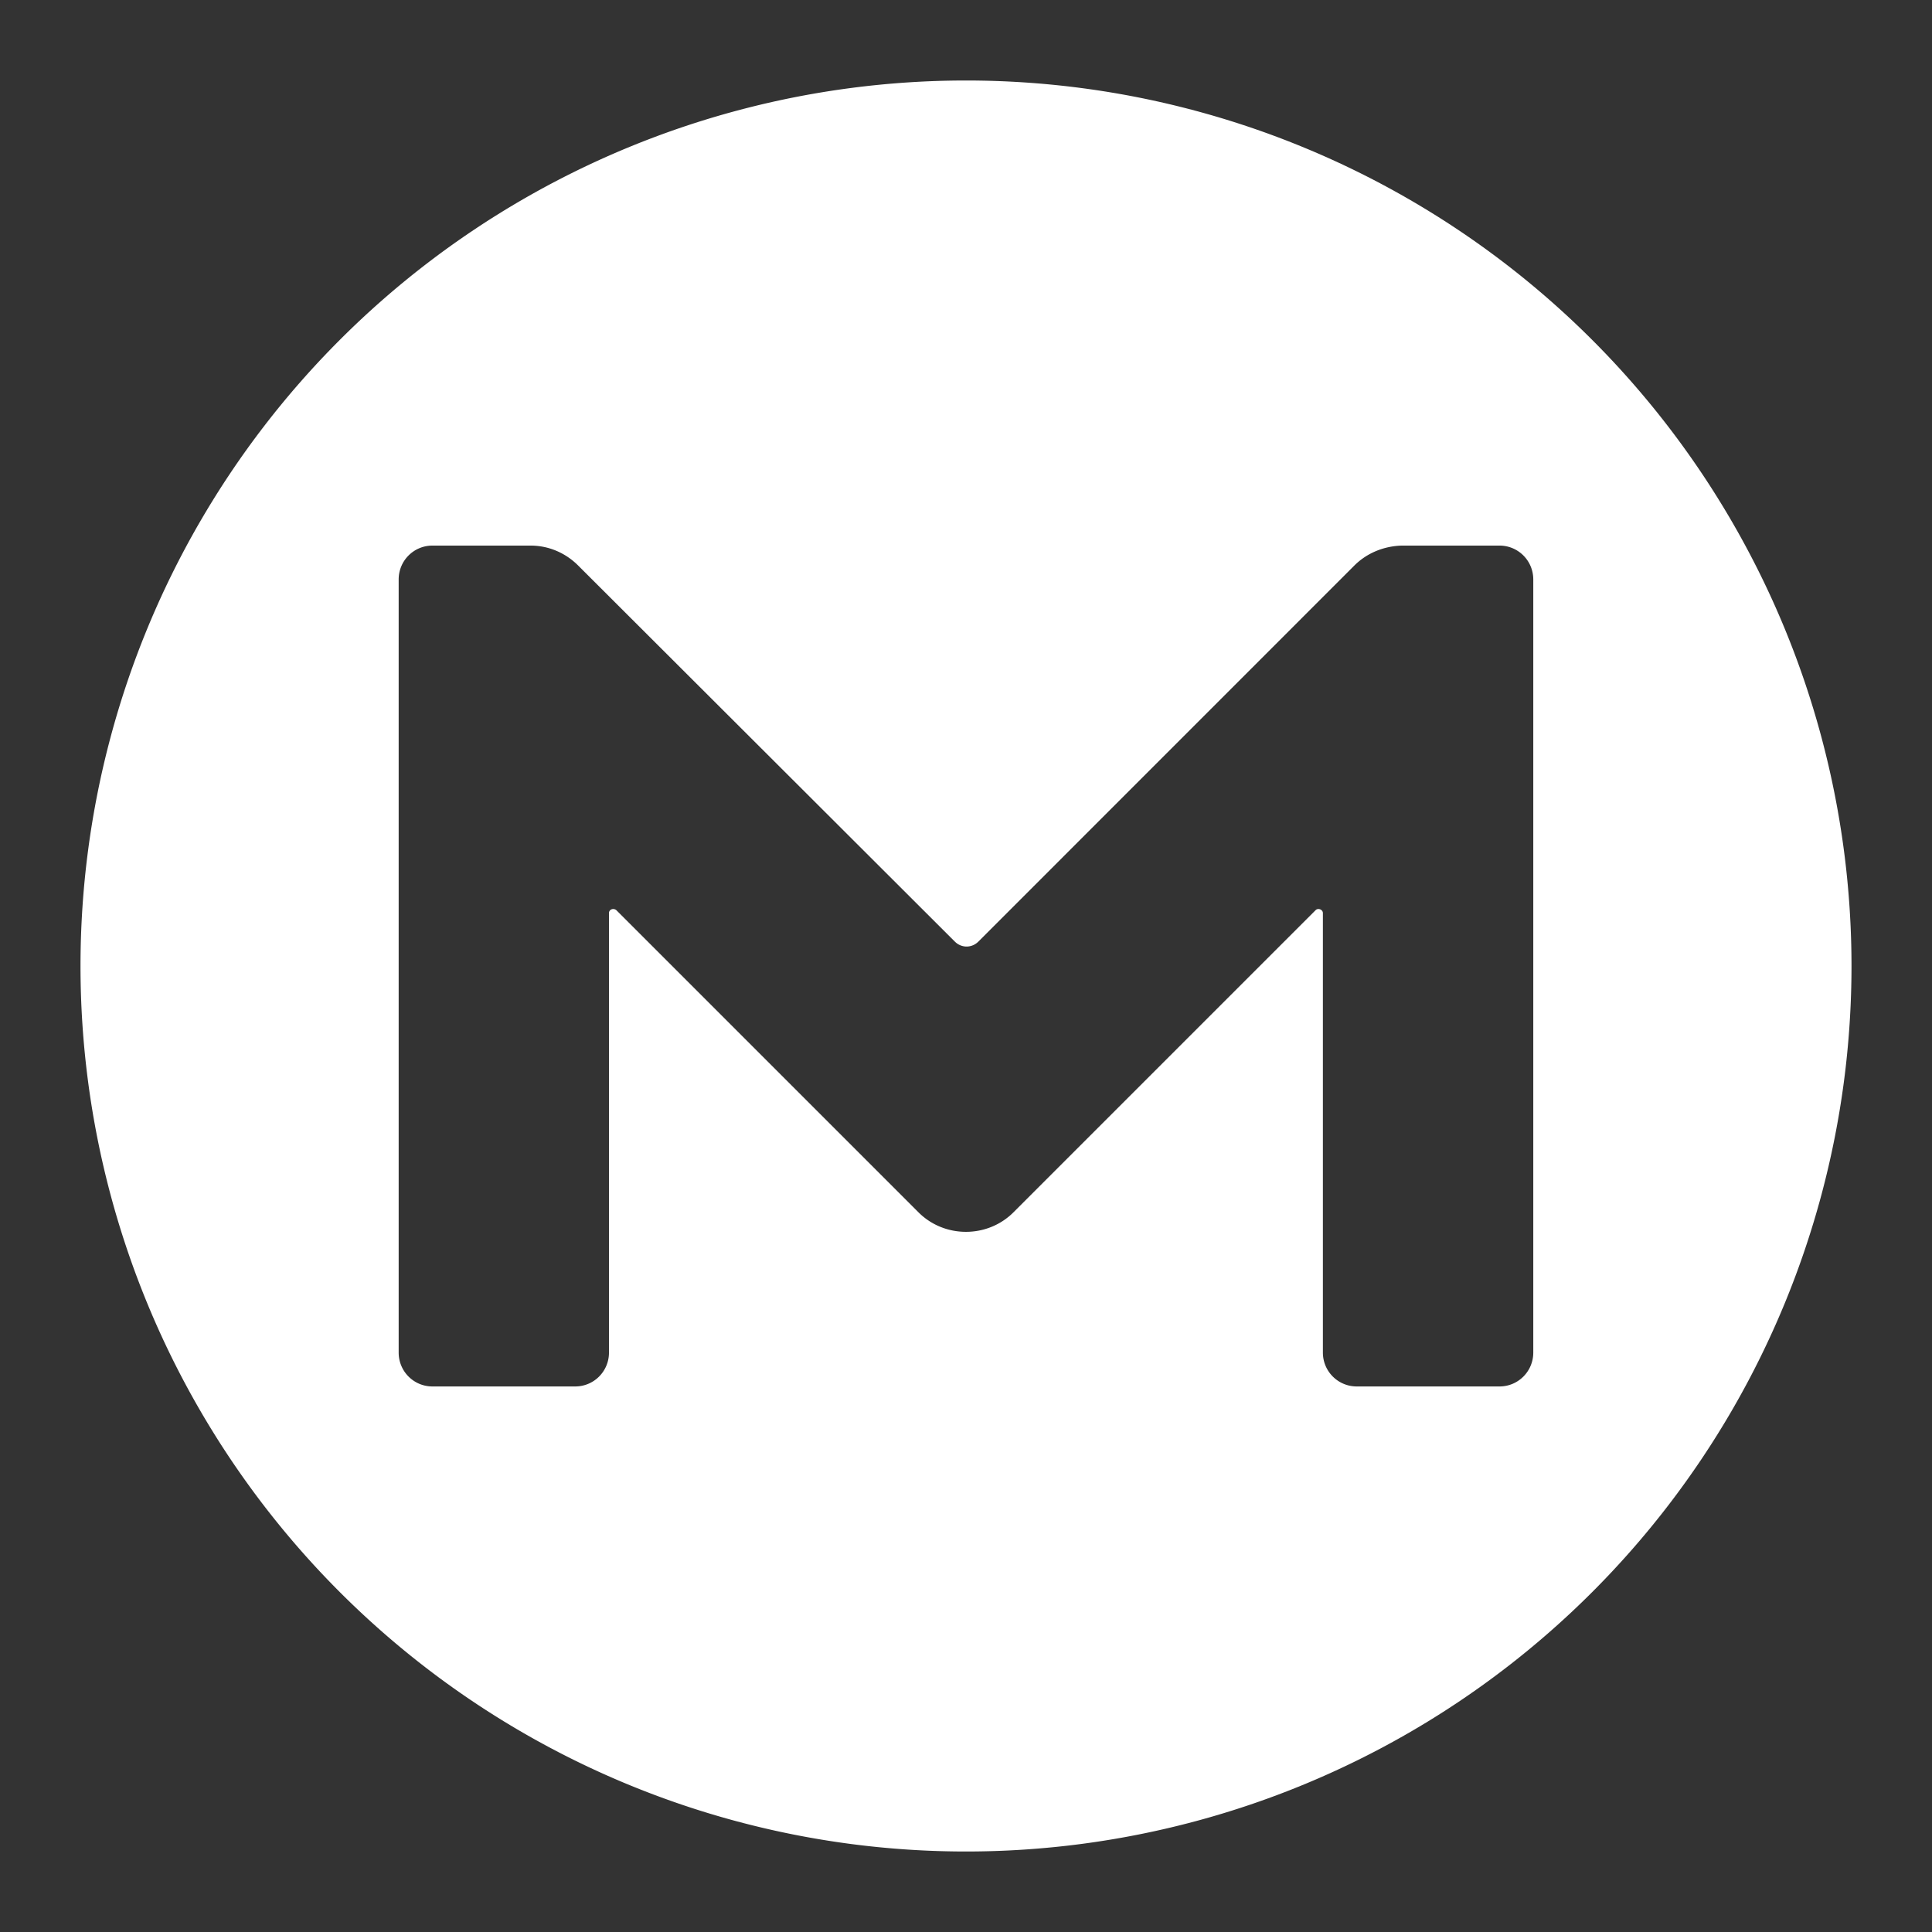 <?xml version="1.0" encoding="UTF-8"?>
<svg version="1.1" viewBox="0 0 48 48" xmlns="http://www.w3.org/2000/svg">
    <rect x="0" y="0" width="48" height="48" fill="#333333" stroke="none"/>
    <path d="m24 2a22 22 0 0 0 -22 22 22 22 0 0 0 22 22 22 22 0 0 0 22 -22 22 22 0 0 0 -22 -22zm-13.254 11.555h2.434c0.451-1e-6 0.87 0.181 1.185 0.496l9.357 9.342c0.165 0.165 0.421 0.165 0.586 0l9.34-9.342c0.315-0.315 0.736-0.481 1.172-0.496h2.434c0.466 0 0.84 0.376 0.84 0.842v19.207c0 0.466-0.374 0.842-0.84 0.842h-3.545c-0.466 0-0.842-0.376-0.842-0.842v-10.918c0-0.09-0.12-0.134-0.18-0.074l-7.508 7.508c-0.646 0.646-1.714 0.646-2.359 0l-7.508-7.508c-0.075-0.06-0.182-0.016-0.182 0.074v10.918c0 0.466-0.374 0.842-0.84 0.842h-3.545c-0.466 0-0.84-0.376-0.84-0.842v-19.207c0-0.466 0.374-0.842 0.84-0.842z" fill="#fff"/>
</svg>
